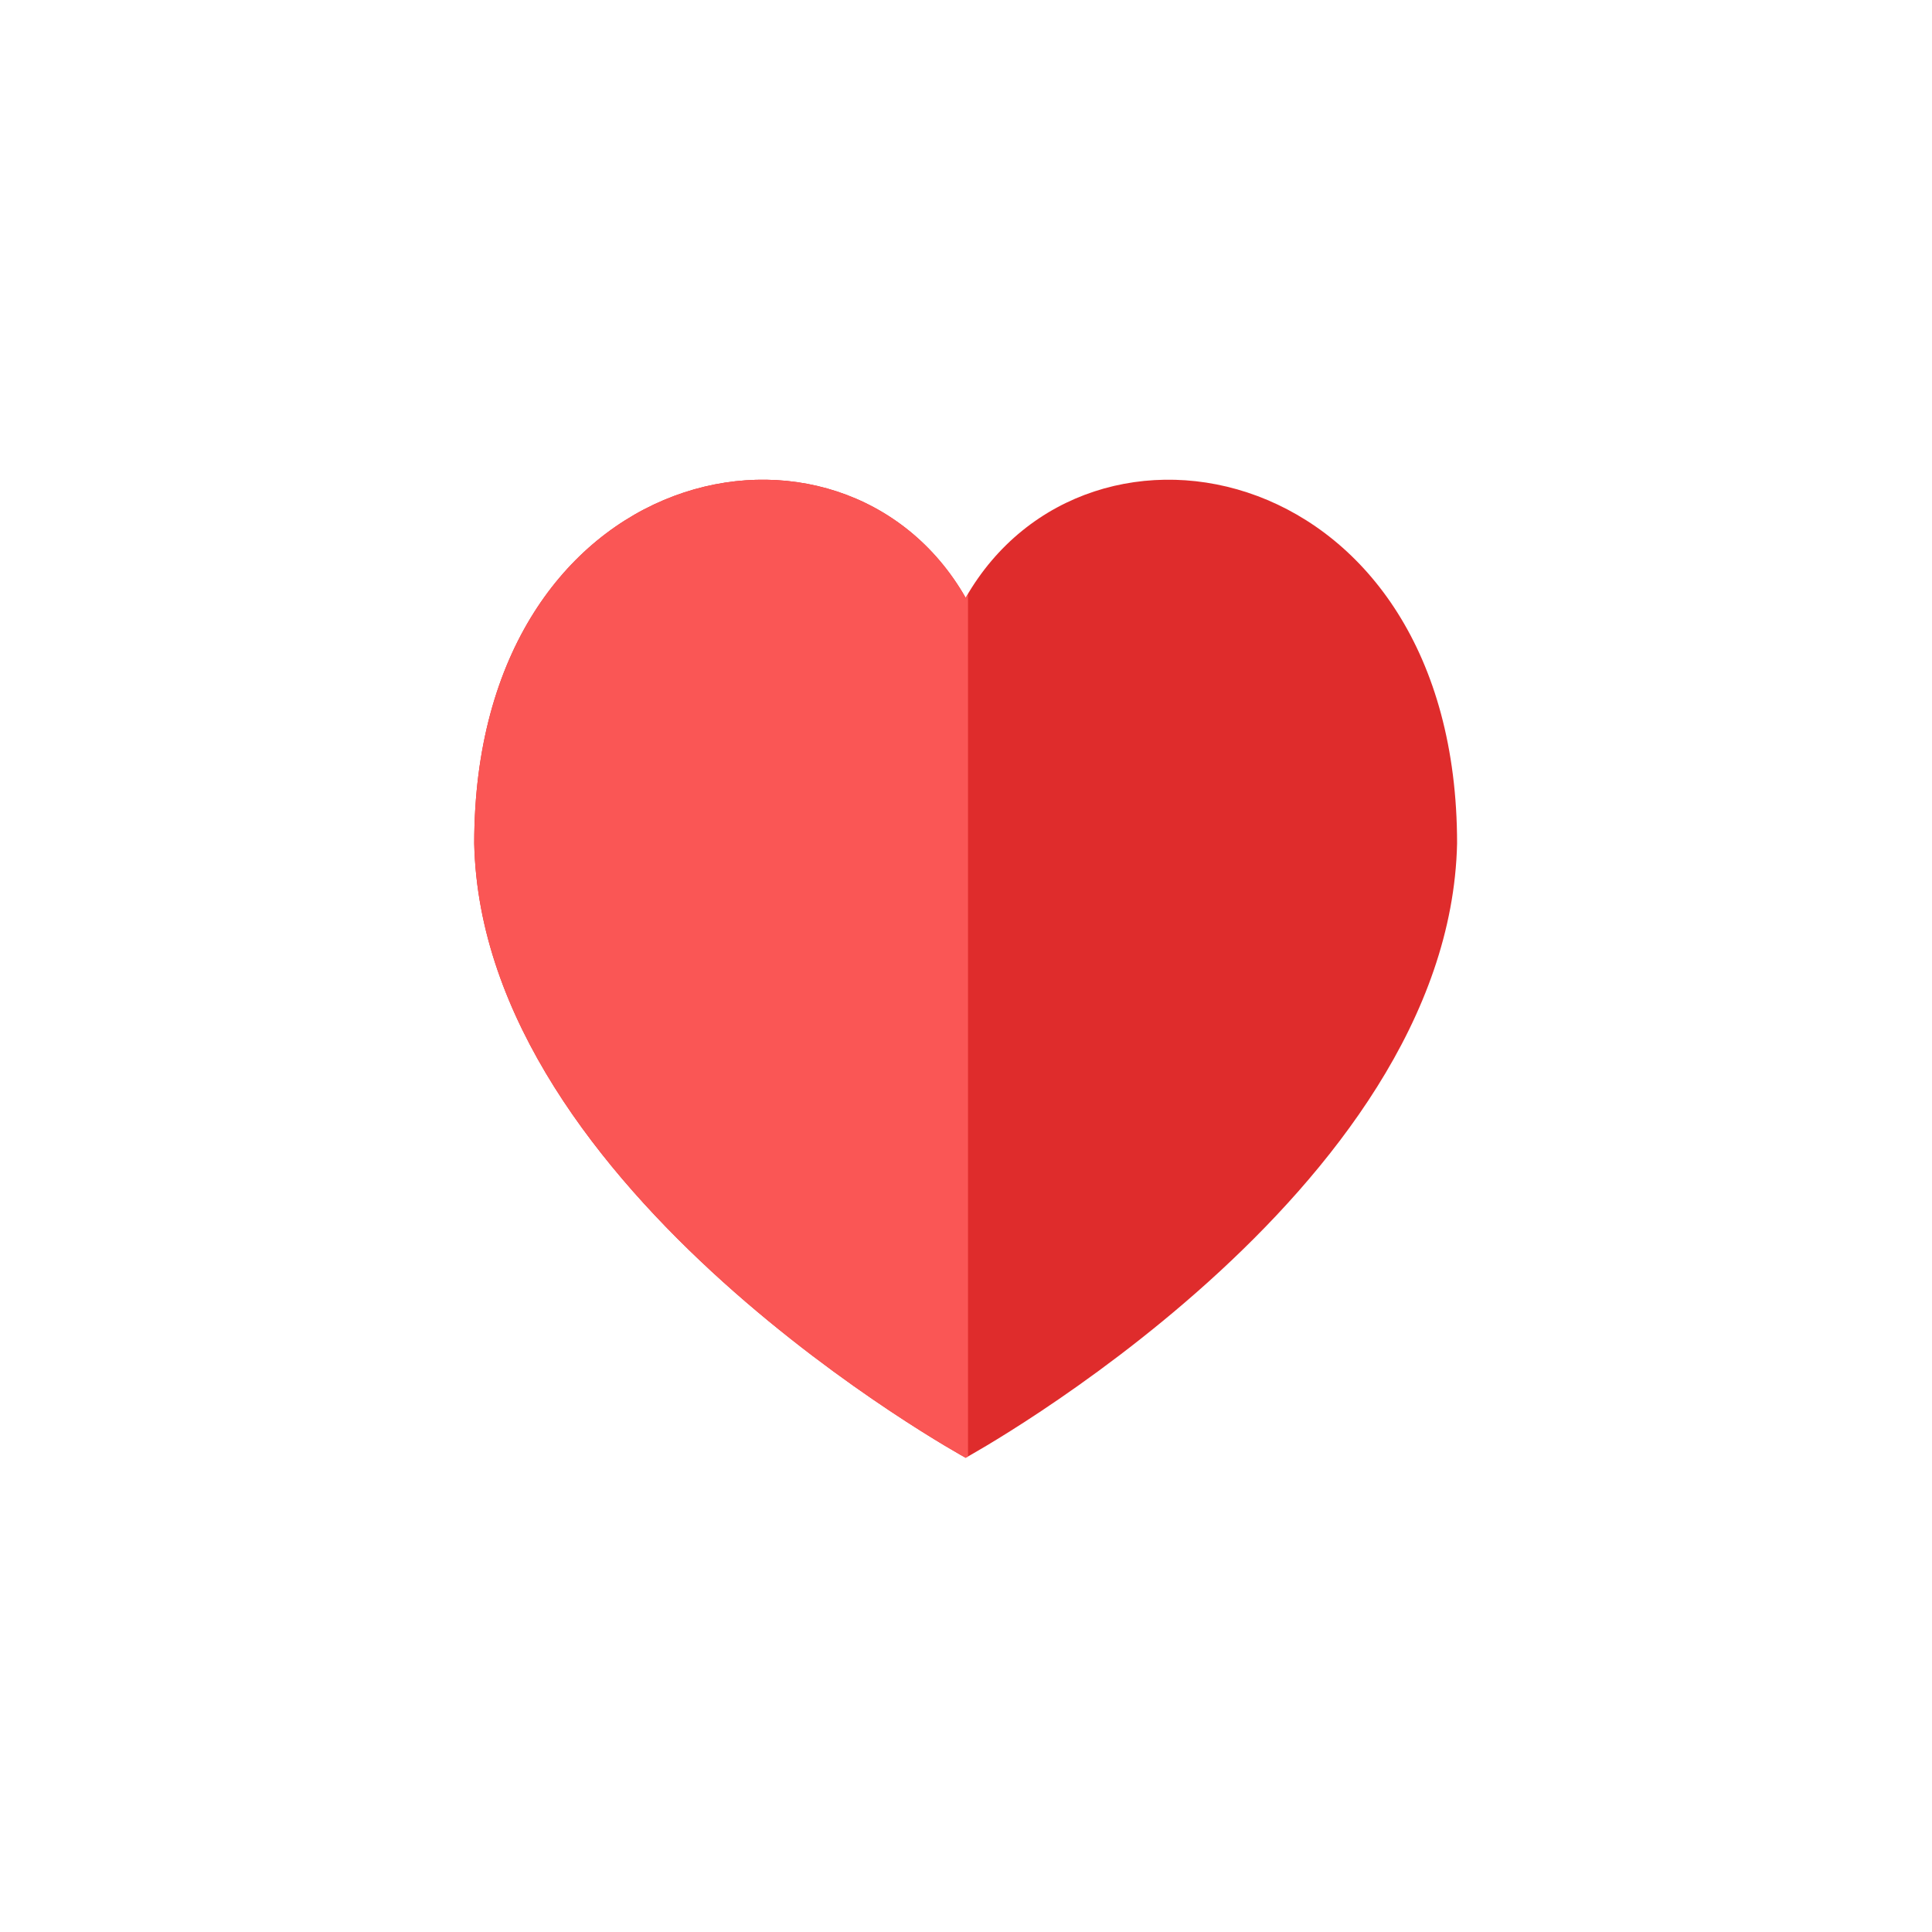 <?xml version="1.0" encoding="iso-8859-1"?>
<!-- Generator: Adobe Illustrator 17.1.0, SVG Export Plug-In . SVG Version: 6.00 Build 0)  -->
<!DOCTYPE svg PUBLIC "-//W3C//DTD SVG 1.0//EN" "http://www.w3.org/TR/2001/REC-SVG-20010904/DTD/svg10.dtd">
<svg version="1.0" xmlns="http://www.w3.org/2000/svg" xmlns:xlink="http://www.w3.org/1999/xlink" x="0px" y="0px" width="110px"
	 height="110px" viewBox="0 0 110 110" style="enable-background:new 0 0 110 110;" xml:space="preserve">
<g id="Artboard" style="display:none;">
	<rect x="-831" y="-39" style="display:inline;fill:#808080;" width="1385" height="322"/>
</g>
<g id="R-Multicolor" style="display:none;">
	<circle style="display:inline;fill:#FABC3D;" cx="55" cy="55" r="55"/>
	<g style="display:inline;">
		<path style="fill:#DF2C2C;" d="M54.98,34.034C47.985,21.793,27,26.165,27,48.024C27.435,67.925,54.98,83,54.98,83
			s27.546-15.075,27.98-34.976C82.961,26.165,61.976,21.793,54.98,34.034z"/>
		<path style="fill:#FA5655;" d="M55.115,33.822c-0.043,0.073-0.092,0.138-0.134,0.212C47.985,21.793,27,26.165,27,48.024
			C27.435,67.925,54.98,83,54.98,83s0.055-0.031,0.134-0.075V33.822z"/>
	</g>
</g>
<g id="Multicolor_1_">
	<g>
		<path style="fill:#DF2C2C;" d="M54.98,34.034C47.985,21.793,27,26.165,27,48.024C27.435,67.925,54.98,83,54.98,83
			s27.546-15.075,27.98-34.976C82.961,26.165,61.976,21.793,54.98,34.034z"/>
		<path style="fill:#FA5655;" d="M55.115,33.822c-0.043,0.073-0.092,0.138-0.134,0.212C47.985,21.793,27,26.165,27,48.024
			C27.435,67.925,54.98,83,54.98,83s0.055-0.031,0.134-0.075V33.822z"/>
	</g>
</g>
<g id="Blue" style="display:none;">
	<g style="display:inline;">
		<g>
			<path style="fill:#E1F5FA;" d="M55.02,34.034c-6.995-12.241-27.98-7.869-27.98,13.99C27.474,67.925,55.02,83,55.02,83
				S82.566,67.925,83,48.024C83,26.165,62.015,21.793,55.02,34.034z"/>
		</g>
		<g>
			<path style="fill:#FFFFFF;" d="M55.154,33.822c-0.043,0.073-0.092,0.139-0.134,0.212c-6.995-12.241-27.98-7.869-27.98,13.99
				C27.474,67.925,55.02,83,55.02,83s0.055-0.03,0.134-0.075V33.822z"/>
		</g>
	</g>
</g>
<g id="R-Blue" style="display:none;">
	<g style="display:inline;">
		<circle style="fill:#81D2EB;" cx="55" cy="55" r="55"/>
	</g>
	<g style="display:inline;">
		<g>
			<path style="fill:#E1F5FA;" d="M54.98,34.034C47.985,21.793,27,26.165,27,48.024C27.435,67.925,54.98,83,54.98,83
				s27.546-15.075,27.98-34.976C82.961,26.165,61.976,21.793,54.98,34.034z"/>
		</g>
		<g>
			<path style="fill:#FFFFFF;" d="M55.115,33.822c-0.043,0.073-0.092,0.139-0.134,0.212C47.985,21.793,27,26.165,27,48.024
				C27.435,67.925,54.98,83,54.98,83s0.055-0.03,0.134-0.075V33.822z"/>
		</g>
	</g>
</g>
<g id="Green" style="display:none;">
	<g style="display:inline;">
		<g>
			<path style="fill:#D7FCF9;" d="M55.02,34.034c-6.995-12.241-27.98-7.869-27.98,13.99C27.474,67.925,55.02,83,55.02,83
				S82.566,67.925,83,48.024C83,26.165,62.015,21.793,55.02,34.034z"/>
		</g>
		<g>
			<path style="fill:#FFFFFF;" d="M55.154,33.822c-0.043,0.073-0.092,0.139-0.134,0.212c-6.995-12.241-27.98-7.869-27.98,13.99
				C27.474,67.925,55.02,83,55.02,83s0.055-0.03,0.134-0.075V33.822z"/>
		</g>
	</g>
</g>
<g id="R-Green" style="display:none;">
	<g style="display:inline;">
		<circle style="fill:#87E0C8;" cx="55" cy="55" r="55"/>
	</g>
	<g style="display:inline;">
		<g>
			<path style="fill:#D7FCF9;" d="M54.98,34.034C47.985,21.793,27,26.165,27,48.024C27.435,67.925,54.98,83,54.98,83
				s27.546-15.075,27.98-34.976C82.961,26.165,61.976,21.793,54.98,34.034z"/>
		</g>
		<g>
			<path style="fill:#FFFFFF;" d="M55.115,33.822c-0.043,0.073-0.092,0.139-0.134,0.212C47.985,21.793,27,26.165,27,48.024
				C27.435,67.925,54.98,83,54.98,83s0.055-0.03,0.134-0.075V33.822z"/>
		</g>
	</g>
</g>
<g id="Red" style="display:none;">
	<g style="display:inline;">
		<g>
			<path style="fill:#FFEFED;" d="M54.98,34.034C47.985,21.793,27,26.165,27,48.024C27.435,67.925,54.98,83,54.98,83
				s27.546-15.075,27.98-34.976C82.961,26.165,61.976,21.793,54.98,34.034z"/>
		</g>
		<g>
			<path style="fill:#FFFFFF;" d="M55.115,33.822c-0.043,0.073-0.092,0.139-0.134,0.212C47.985,21.793,27,26.165,27,48.024
				C27.435,67.925,54.98,83,54.98,83s0.055-0.03,0.134-0.075V33.822z"/>
		</g>
	</g>
</g>
<g id="R-Red" style="display:none;">
	<g style="display:inline;">
		<circle style="fill:#FABBAF;" cx="55" cy="55" r="55"/>
	</g>
	<g style="display:inline;">
		<g>
			<path style="fill:#FFEFED;" d="M54.98,34.034C47.985,21.793,27,26.165,27,48.024C27.435,67.925,54.98,83,54.98,83
				s27.546-15.075,27.98-34.976C82.961,26.165,61.976,21.793,54.98,34.034z"/>
		</g>
		<g>
			<path style="fill:#FFFFFF;" d="M55.115,33.822c-0.043,0.073-0.092,0.139-0.134,0.212C47.985,21.793,27,26.165,27,48.024
				C27.435,67.925,54.98,83,54.98,83s0.055-0.03,0.134-0.075V33.822z"/>
		</g>
	</g>
</g>
<g id="Yellow" style="display:none;">
	<g style="display:inline;">
		<g>
			<path style="fill:#FFF5D9;" d="M54.98,34.034C47.985,21.793,27,26.165,27,48.024C27.435,67.925,54.98,83,54.98,83
				s27.546-15.075,27.98-34.976C82.961,26.165,61.976,21.793,54.98,34.034z"/>
		</g>
		<g>
			<path style="fill:#FFFFFF;" d="M55.115,33.822c-0.043,0.073-0.092,0.139-0.134,0.212C47.985,21.793,27,26.165,27,48.024
				C27.435,67.925,54.98,83,54.98,83s0.055-0.03,0.134-0.075V33.822z"/>
		</g>
	</g>
</g>
<g id="R-Yellow" style="display:none;">
	<g style="display:inline;">
		<circle style="fill:#FFD75E;" cx="55" cy="55" r="55"/>
	</g>
	<g style="display:inline;">
		<g>
			<path style="fill:#FFF5D9;" d="M54.98,34.034C47.985,21.793,27,26.165,27,48.024C27.435,67.925,54.98,83,54.98,83
				s27.546-15.075,27.98-34.976C82.961,26.165,61.976,21.793,54.98,34.034z"/>
		</g>
		<g>
			<path style="fill:#FFFFFF;" d="M55.115,33.822c-0.043,0.073-0.092,0.139-0.134,0.212C47.985,21.793,27,26.165,27,48.024
				C27.435,67.925,54.98,83,54.98,83s0.055-0.03,0.134-0.075V33.822z"/>
		</g>
	</g>
</g>
</svg>
